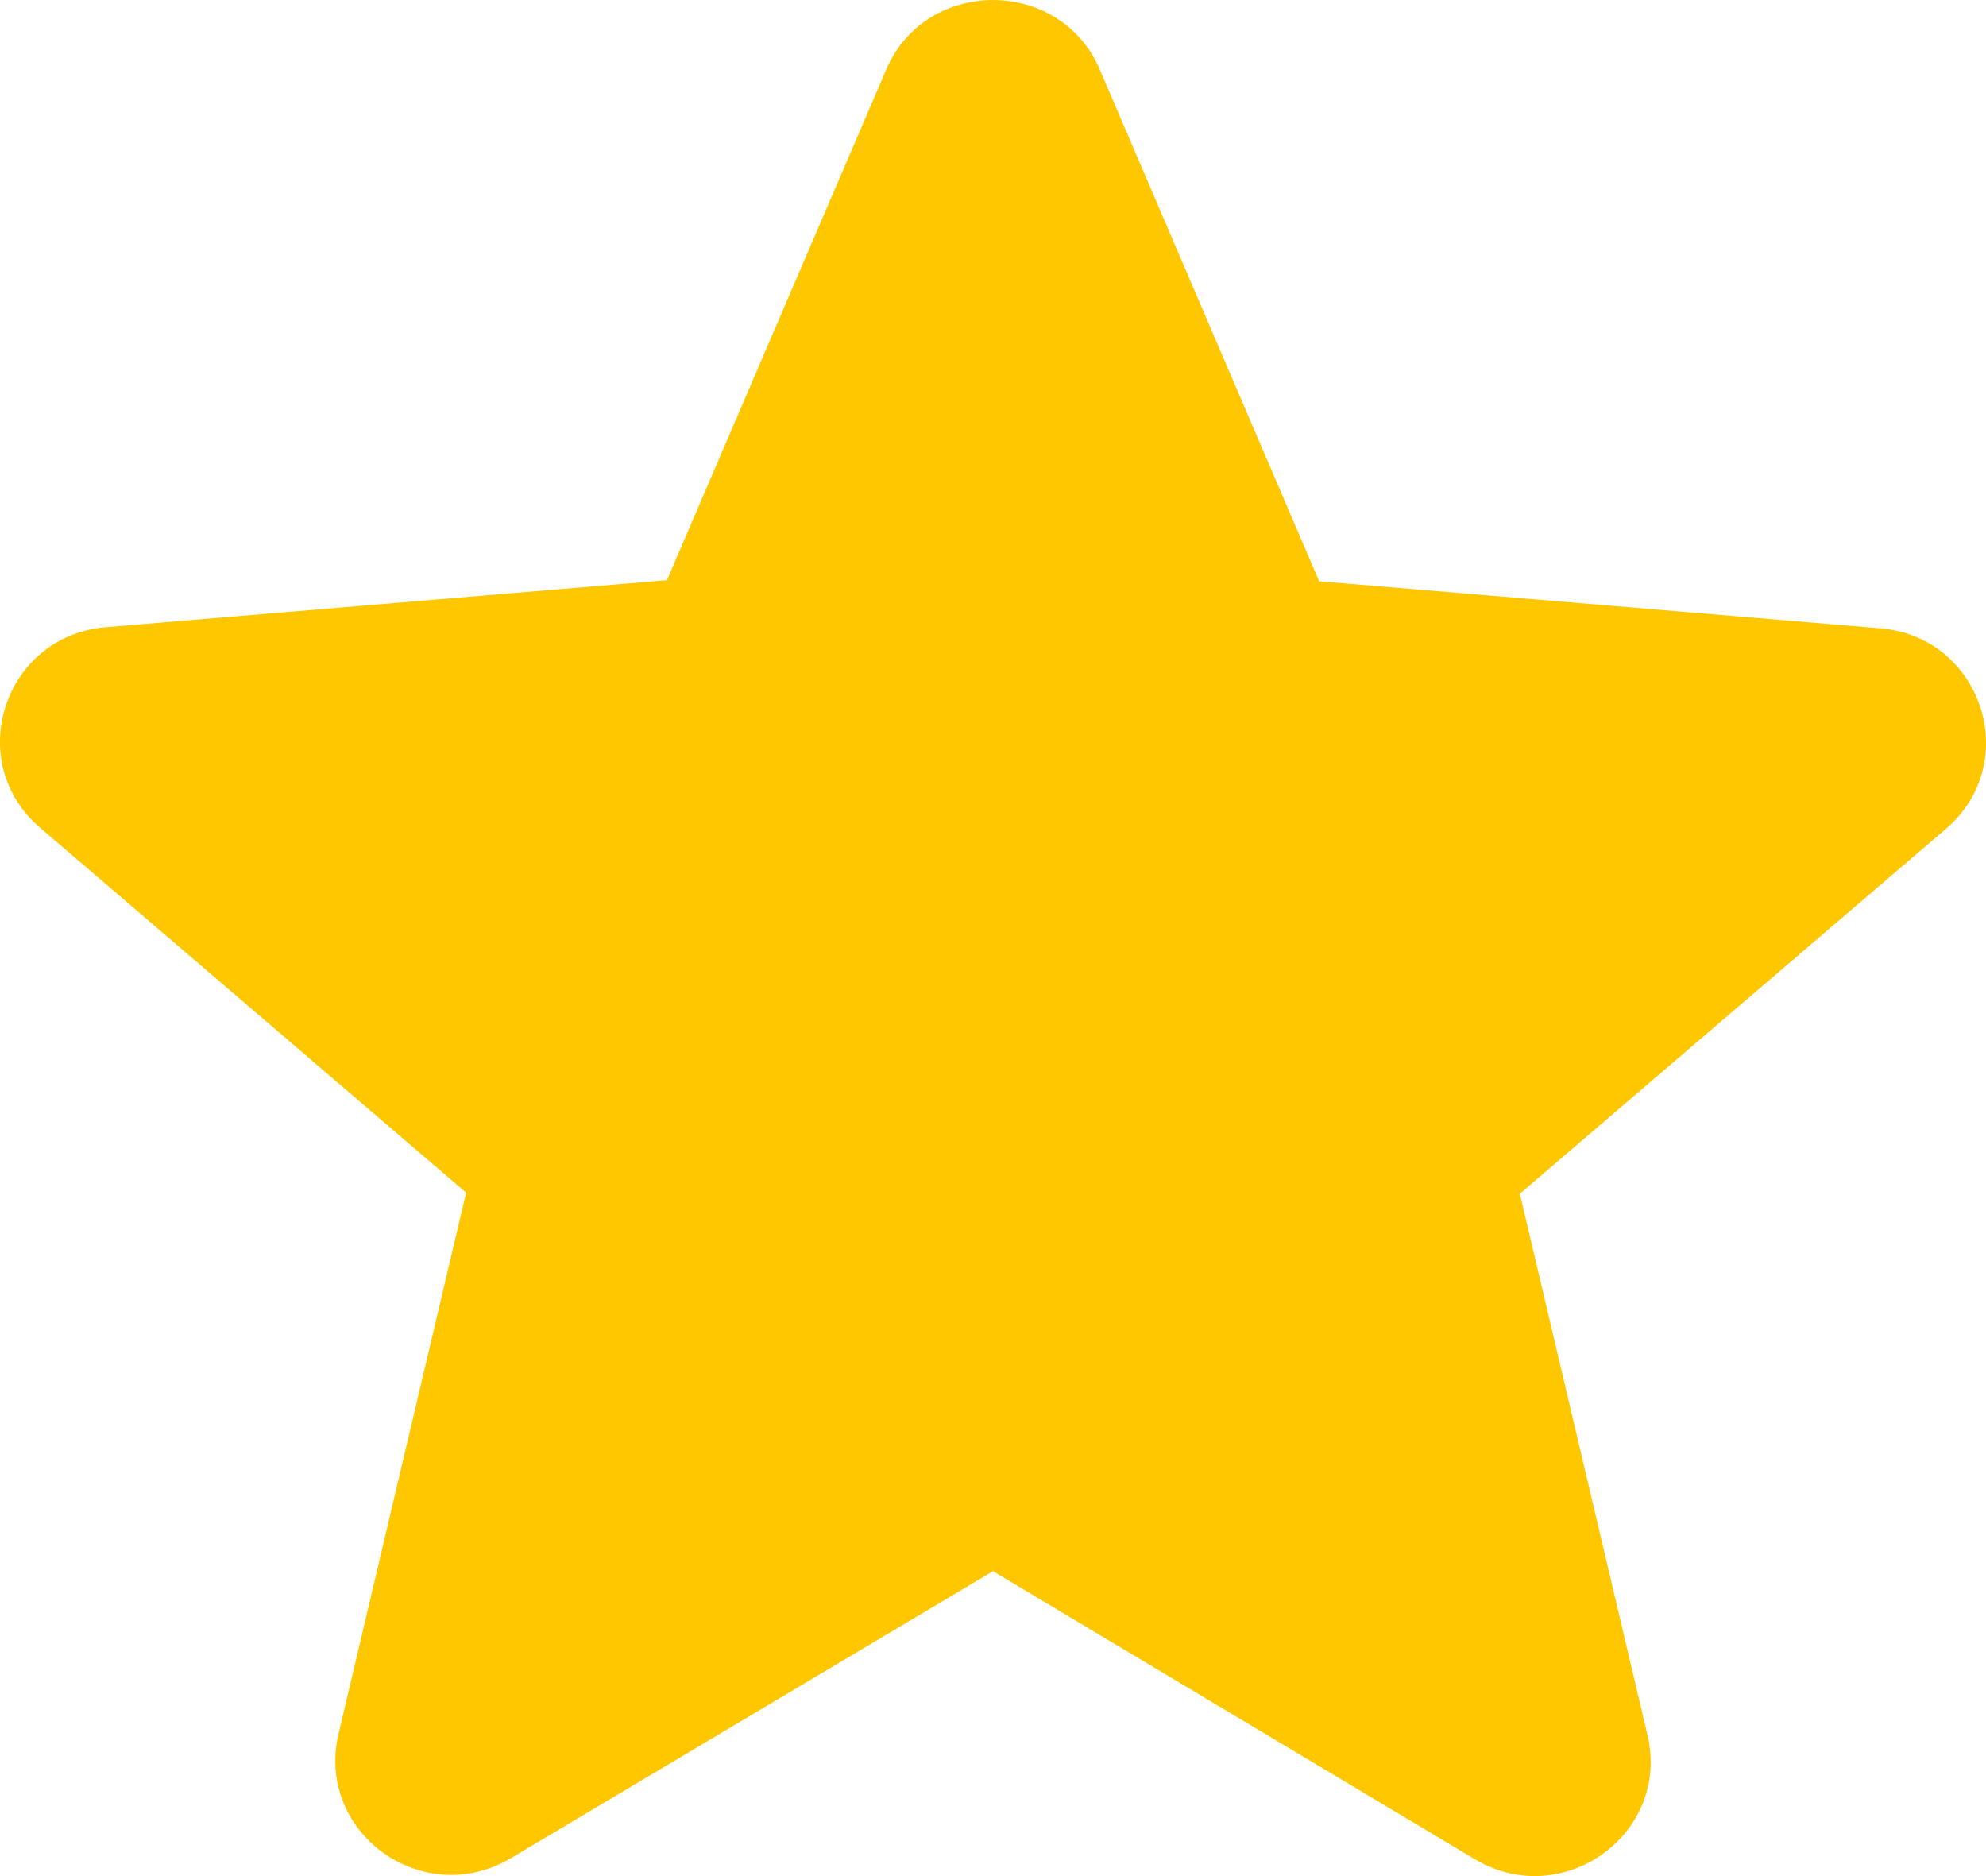 <svg xmlns="http://www.w3.org/2000/svg" width="18" height="17" viewBox="0 0 18 17" fill="none">
  <path d="M9 14.237L13.365 16.846C14.164 17.324 15.142 16.617 14.932 15.723L13.775 10.817L17.635 7.512C18.34 6.909 17.961 5.766 17.036 5.693L11.956 5.267L9.968 0.631C9.61 -0.21 8.39 -0.21 8.032 0.631L6.045 5.257L0.964 5.683C0.039 5.756 -0.34 6.899 0.365 7.502L4.225 10.807L3.068 15.713C2.858 16.607 3.836 17.314 4.635 16.835L9 14.237Z" fill="#FFC700"/>
</svg>